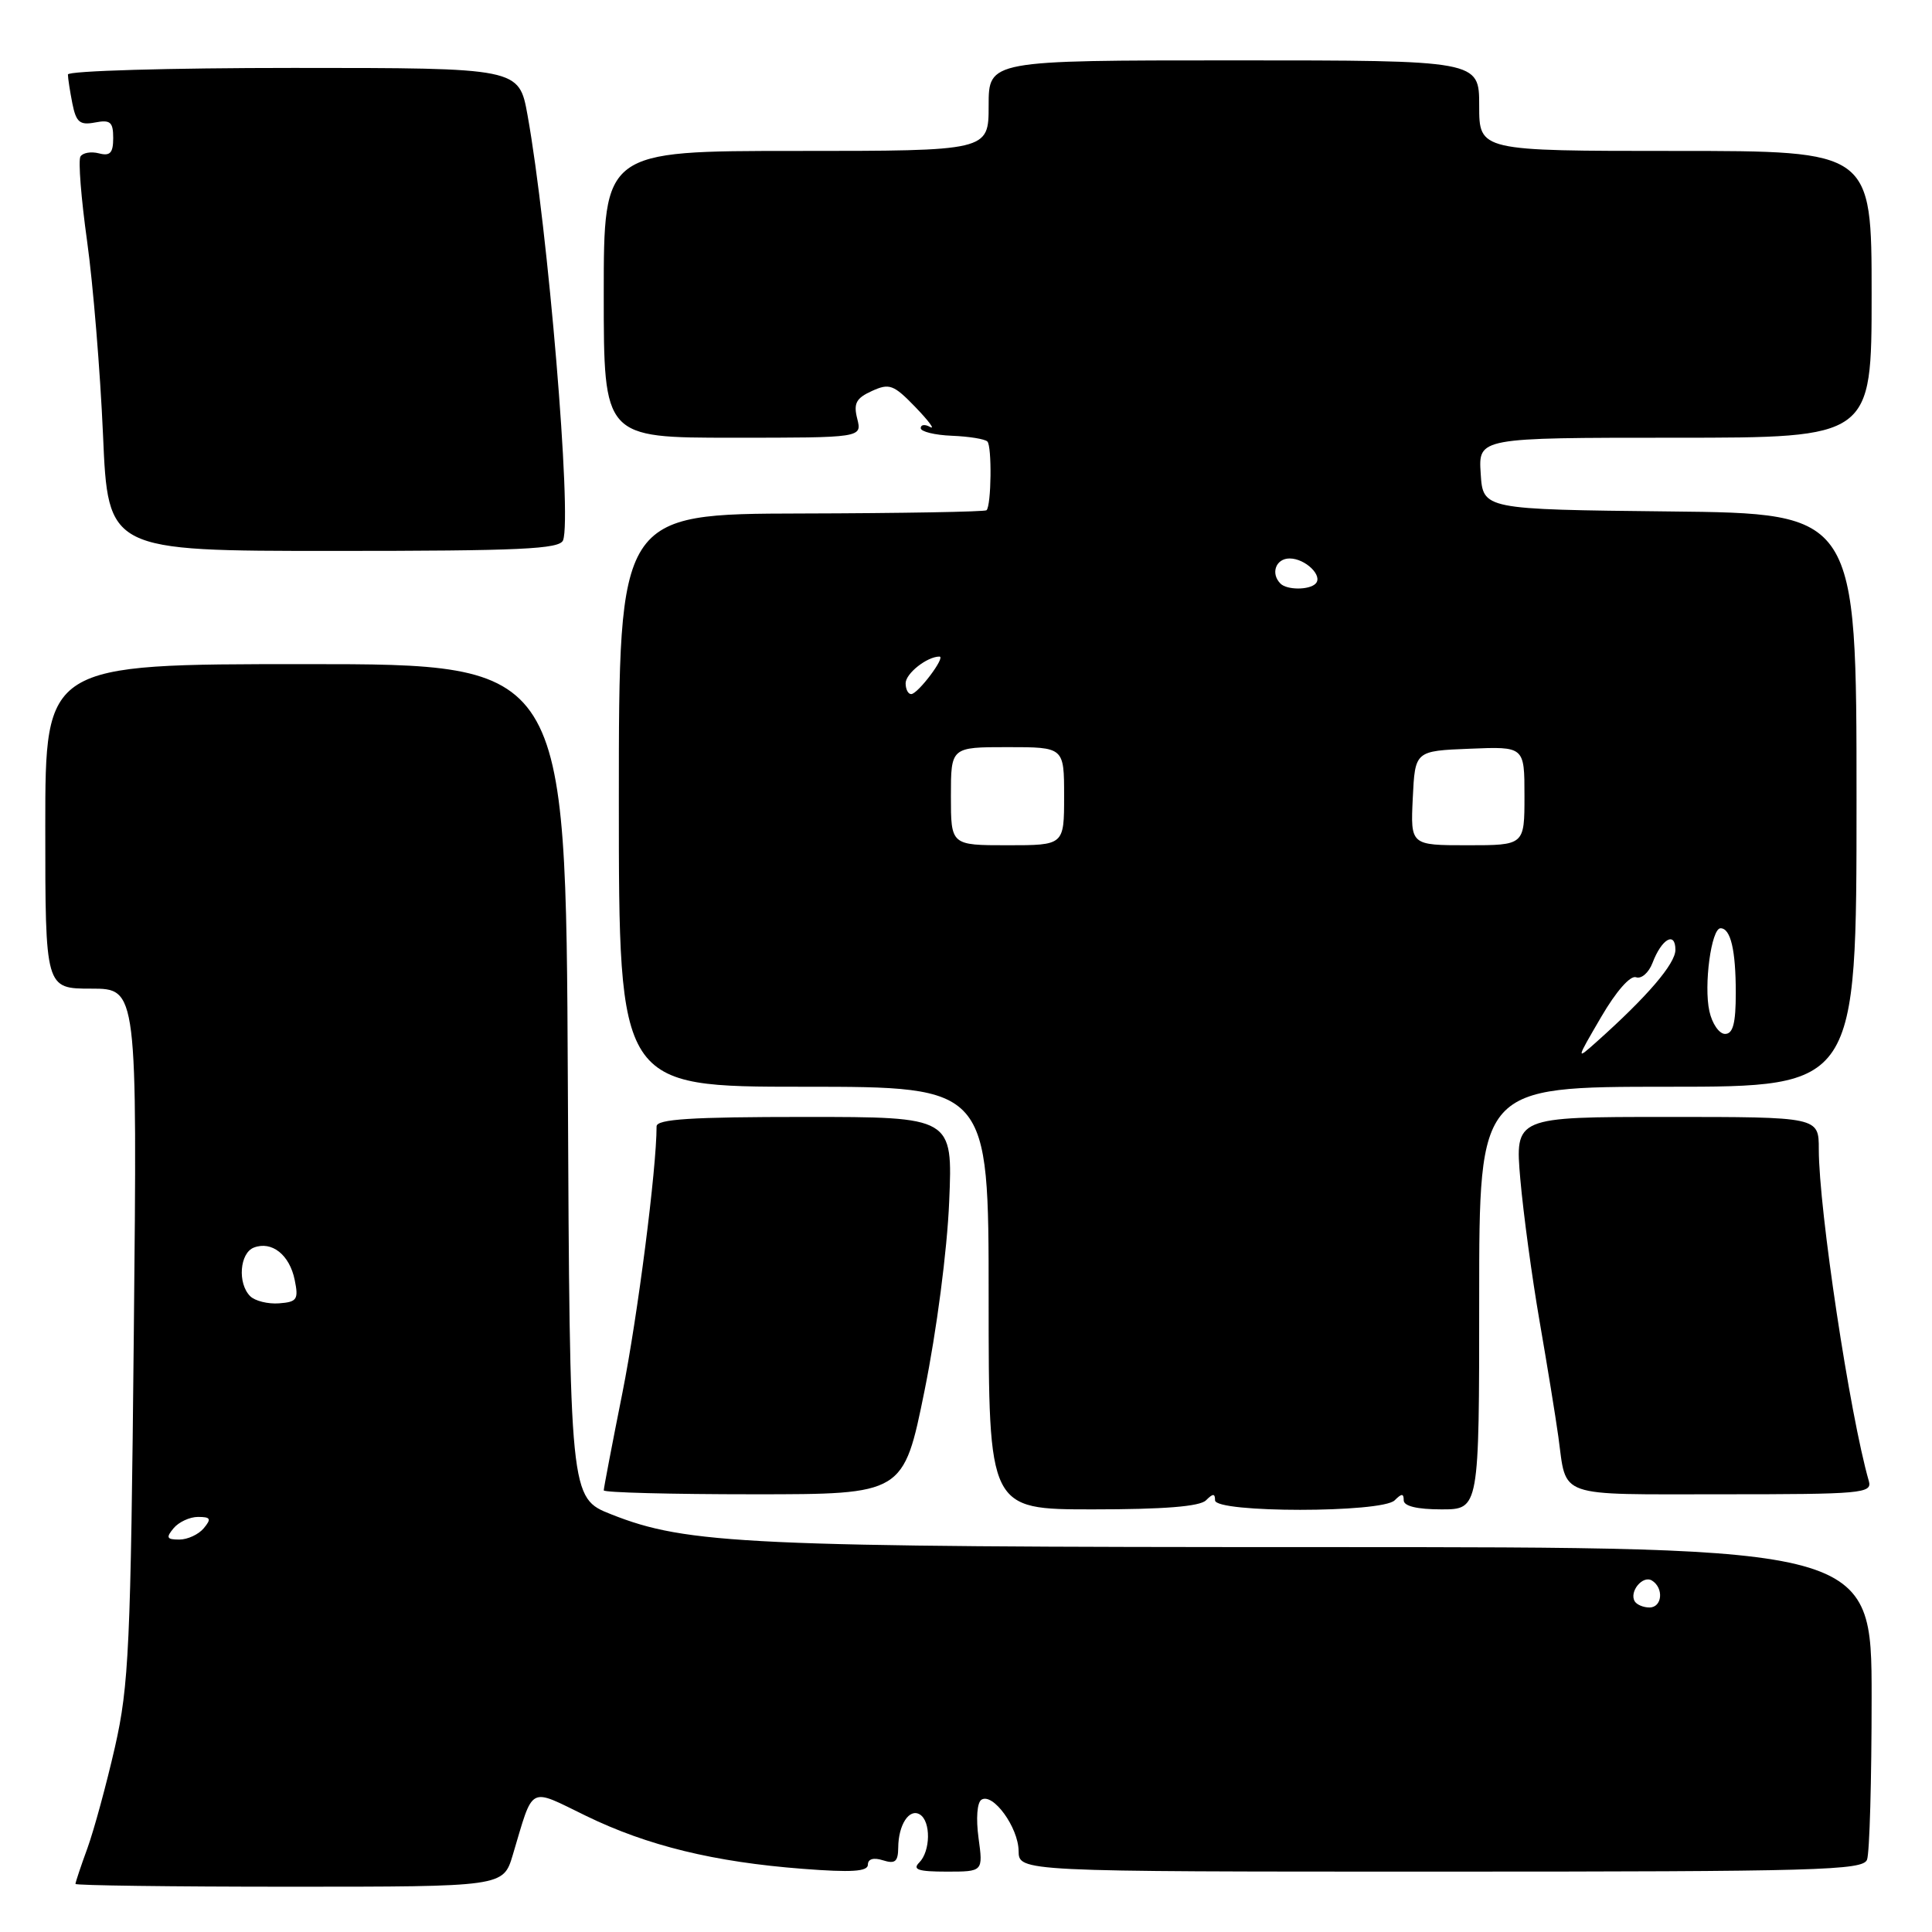 <?xml version="1.0" encoding="UTF-8" standalone="no"?>
<!DOCTYPE svg PUBLIC "-//W3C//DTD SVG 1.1//EN" "http://www.w3.org/Graphics/SVG/1.1/DTD/svg11.dtd" >
<svg xmlns="http://www.w3.org/2000/svg" xmlns:xlink="http://www.w3.org/1999/xlink" version="1.1" viewBox="0 0 256 256">
 <g >
 <path fill="currentColor"
d=" M 67.94 245.81 C 70.75 236.42 69.93 236.86 77.67 240.62 C 85.79 244.57 94.63 246.73 106.38 247.63 C 112.84 248.13 115.00 247.99 115.00 247.08 C 115.00 246.32 115.75 246.10 117.00 246.50 C 118.61 247.01 119.00 246.68 119.02 244.82 C 119.04 241.78 120.49 239.57 121.89 240.43 C 123.36 241.34 123.31 245.29 121.80 246.80 C 120.87 247.73 121.67 248.00 125.44 248.00 C 130.27 248.00 130.27 248.00 129.66 243.54 C 129.31 240.95 129.47 238.83 130.05 238.47 C 131.58 237.52 134.93 242.14 134.97 245.25 C 135.00 248.00 135.00 248.00 190.89 248.00 C 240.94 248.00 246.85 247.83 247.39 246.42 C 247.73 245.55 248.00 235.87 248.00 224.92 C 248.00 205.00 248.00 205.00 175.07 205.00 C 98.84 205.00 91.06 204.64 81.00 200.66 C 75.50 198.49 75.50 198.49 75.24 143.24 C 74.98 88.00 74.98 88.00 40.49 88.00 C 6.00 88.00 6.00 88.00 6.00 109.50 C 6.00 131.00 6.00 131.00 12.09 131.00 C 18.19 131.00 18.19 131.00 17.73 176.75 C 17.32 218.26 17.08 223.33 15.23 231.50 C 14.10 236.45 12.46 242.47 11.59 244.88 C 10.71 247.28 10.00 249.42 10.00 249.63 C 10.00 249.83 22.75 250.00 38.34 250.00 C 66.68 250.00 66.68 250.00 67.94 245.81 Z  M 159.80 198.80 C 160.73 197.87 161.00 197.87 161.00 198.80 C 161.00 200.48 183.12 200.48 184.80 198.80 C 185.73 197.87 186.00 197.87 186.00 198.80 C 186.00 199.57 187.78 200.00 191.00 200.00 C 196.00 200.00 196.00 200.00 196.00 172.00 C 196.00 144.00 196.00 144.00 221.00 144.00 C 246.00 144.00 246.00 144.00 246.00 106.02 C 246.00 68.03 246.00 68.03 221.25 67.77 C 196.50 67.50 196.50 67.50 196.20 62.75 C 195.89 58.00 195.89 58.00 221.95 58.00 C 248.00 58.00 248.00 58.00 248.00 39.00 C 248.00 20.00 248.00 20.00 222.00 20.00 C 196.00 20.00 196.00 20.00 196.00 14.00 C 196.00 8.00 196.00 8.00 163.50 8.00 C 131.00 8.00 131.00 8.00 131.00 14.00 C 131.00 20.00 131.00 20.00 105.50 20.00 C 80.00 20.00 80.00 20.00 80.00 39.00 C 80.00 58.00 80.00 58.00 97.11 58.00 C 114.22 58.00 114.22 58.00 113.59 55.49 C 113.07 53.45 113.44 52.76 115.53 51.81 C 117.85 50.75 118.41 50.96 121.30 53.95 C 123.06 55.78 123.94 56.96 123.25 56.58 C 122.56 56.19 122.00 56.26 122.00 56.73 C 122.00 57.19 123.85 57.65 126.12 57.74 C 128.38 57.83 130.50 58.17 130.83 58.50 C 131.45 59.12 131.36 66.97 130.72 67.61 C 130.52 67.81 119.47 68.01 106.18 68.04 C 82.00 68.10 82.00 68.10 82.00 106.05 C 82.00 144.00 82.00 144.00 106.50 144.00 C 131.00 144.00 131.00 144.00 131.00 172.00 C 131.00 200.00 131.00 200.00 144.80 200.00 C 154.20 200.00 158.98 199.62 159.80 198.80 Z  M 122.51 184.25 C 124.11 176.34 125.50 165.72 125.77 159.25 C 126.25 148.00 126.25 148.00 106.63 148.00 C 91.59 148.00 87.00 148.29 87.00 149.25 C 87.00 154.89 84.50 174.36 82.48 184.52 C 81.11 191.37 80.00 197.20 80.00 197.48 C 80.00 197.77 88.94 198.00 99.86 198.00 C 119.72 198.00 119.72 198.00 122.51 184.25 Z  M 247.63 196.25 C 245.11 187.48 241.00 160.24 241.00 152.28 C 241.00 148.00 241.00 148.00 220.87 148.00 C 200.74 148.00 200.74 148.00 201.45 156.25 C 201.85 160.79 202.99 169.22 203.99 175.00 C 204.99 180.78 206.12 187.70 206.49 190.38 C 207.62 198.57 205.99 198.00 228.17 198.00 C 246.71 198.00 248.10 197.88 247.63 196.25 Z  M 74.61 71.59 C 75.80 68.46 72.61 30.25 69.90 15.25 C 68.77 9.00 68.77 9.00 38.89 9.00 C 22.45 9.00 9.00 9.39 9.00 9.87 C 9.00 10.36 9.27 12.09 9.59 13.72 C 10.09 16.21 10.58 16.61 12.59 16.23 C 14.62 15.84 15.00 16.16 15.00 18.29 C 15.00 20.27 14.59 20.71 13.11 20.32 C 12.07 20.05 10.97 20.24 10.66 20.74 C 10.35 21.24 10.75 26.29 11.54 31.95 C 12.33 37.61 13.28 49.16 13.65 57.62 C 14.31 73.00 14.31 73.00 44.19 73.00 C 69.02 73.00 74.15 72.76 74.61 71.59 Z  M 216.62 212.20 C 215.83 210.92 217.67 208.68 218.89 209.43 C 220.49 210.42 220.26 213.00 218.56 213.00 C 217.77 213.00 216.90 212.64 216.62 212.20 Z  M 23.00 202.50 C 23.68 201.68 25.14 201.00 26.24 201.00 C 27.91 201.00 28.04 201.25 27.00 202.50 C 26.32 203.32 24.86 204.00 23.76 204.00 C 22.09 204.00 21.96 203.75 23.00 202.50 Z  M 33.15 171.75 C 31.45 170.05 31.76 166.03 33.64 165.31 C 36.01 164.40 38.37 166.26 39.05 169.60 C 39.58 172.19 39.36 172.52 36.97 172.70 C 35.50 172.81 33.78 172.38 33.15 171.75 Z  M 212.16 134.76 C 214.14 131.36 216.02 129.22 216.78 129.49 C 217.49 129.75 218.47 128.89 218.97 127.58 C 220.18 124.39 222.00 123.36 222.00 125.86 C 222.00 127.70 218.29 132.03 211.61 138.00 C 208.81 140.50 208.81 140.50 212.16 134.76 Z  M 226.50 133.98 C 225.74 130.55 226.76 123.00 227.98 123.00 C 229.32 123.00 230.00 125.88 230.00 131.58 C 230.00 135.60 229.63 137.00 228.58 137.00 C 227.80 137.00 226.86 135.64 226.50 133.98 Z  M 126.00 105.50 C 126.00 99.00 126.00 99.00 133.50 99.00 C 141.00 99.00 141.00 99.00 141.00 105.50 C 141.00 112.00 141.00 112.00 133.50 112.00 C 126.00 112.00 126.00 112.00 126.00 105.50 Z  M 187.20 105.75 C 187.50 99.50 187.50 99.50 194.75 99.21 C 202.00 98.91 202.00 98.91 202.00 105.46 C 202.00 112.00 202.00 112.00 194.45 112.00 C 186.90 112.00 186.90 112.00 187.20 105.75 Z  M 120.00 90.54 C 120.00 89.24 122.84 87.00 124.48 87.00 C 125.36 87.00 121.65 91.93 120.75 91.97 C 120.34 91.99 120.00 91.34 120.00 90.54 Z  M 169.67 77.33 C 168.33 75.99 169.05 74.00 170.88 74.00 C 172.96 74.00 175.35 76.31 174.32 77.34 C 173.47 78.20 170.52 78.19 169.67 77.33 Z "/>
</g>
</svg>